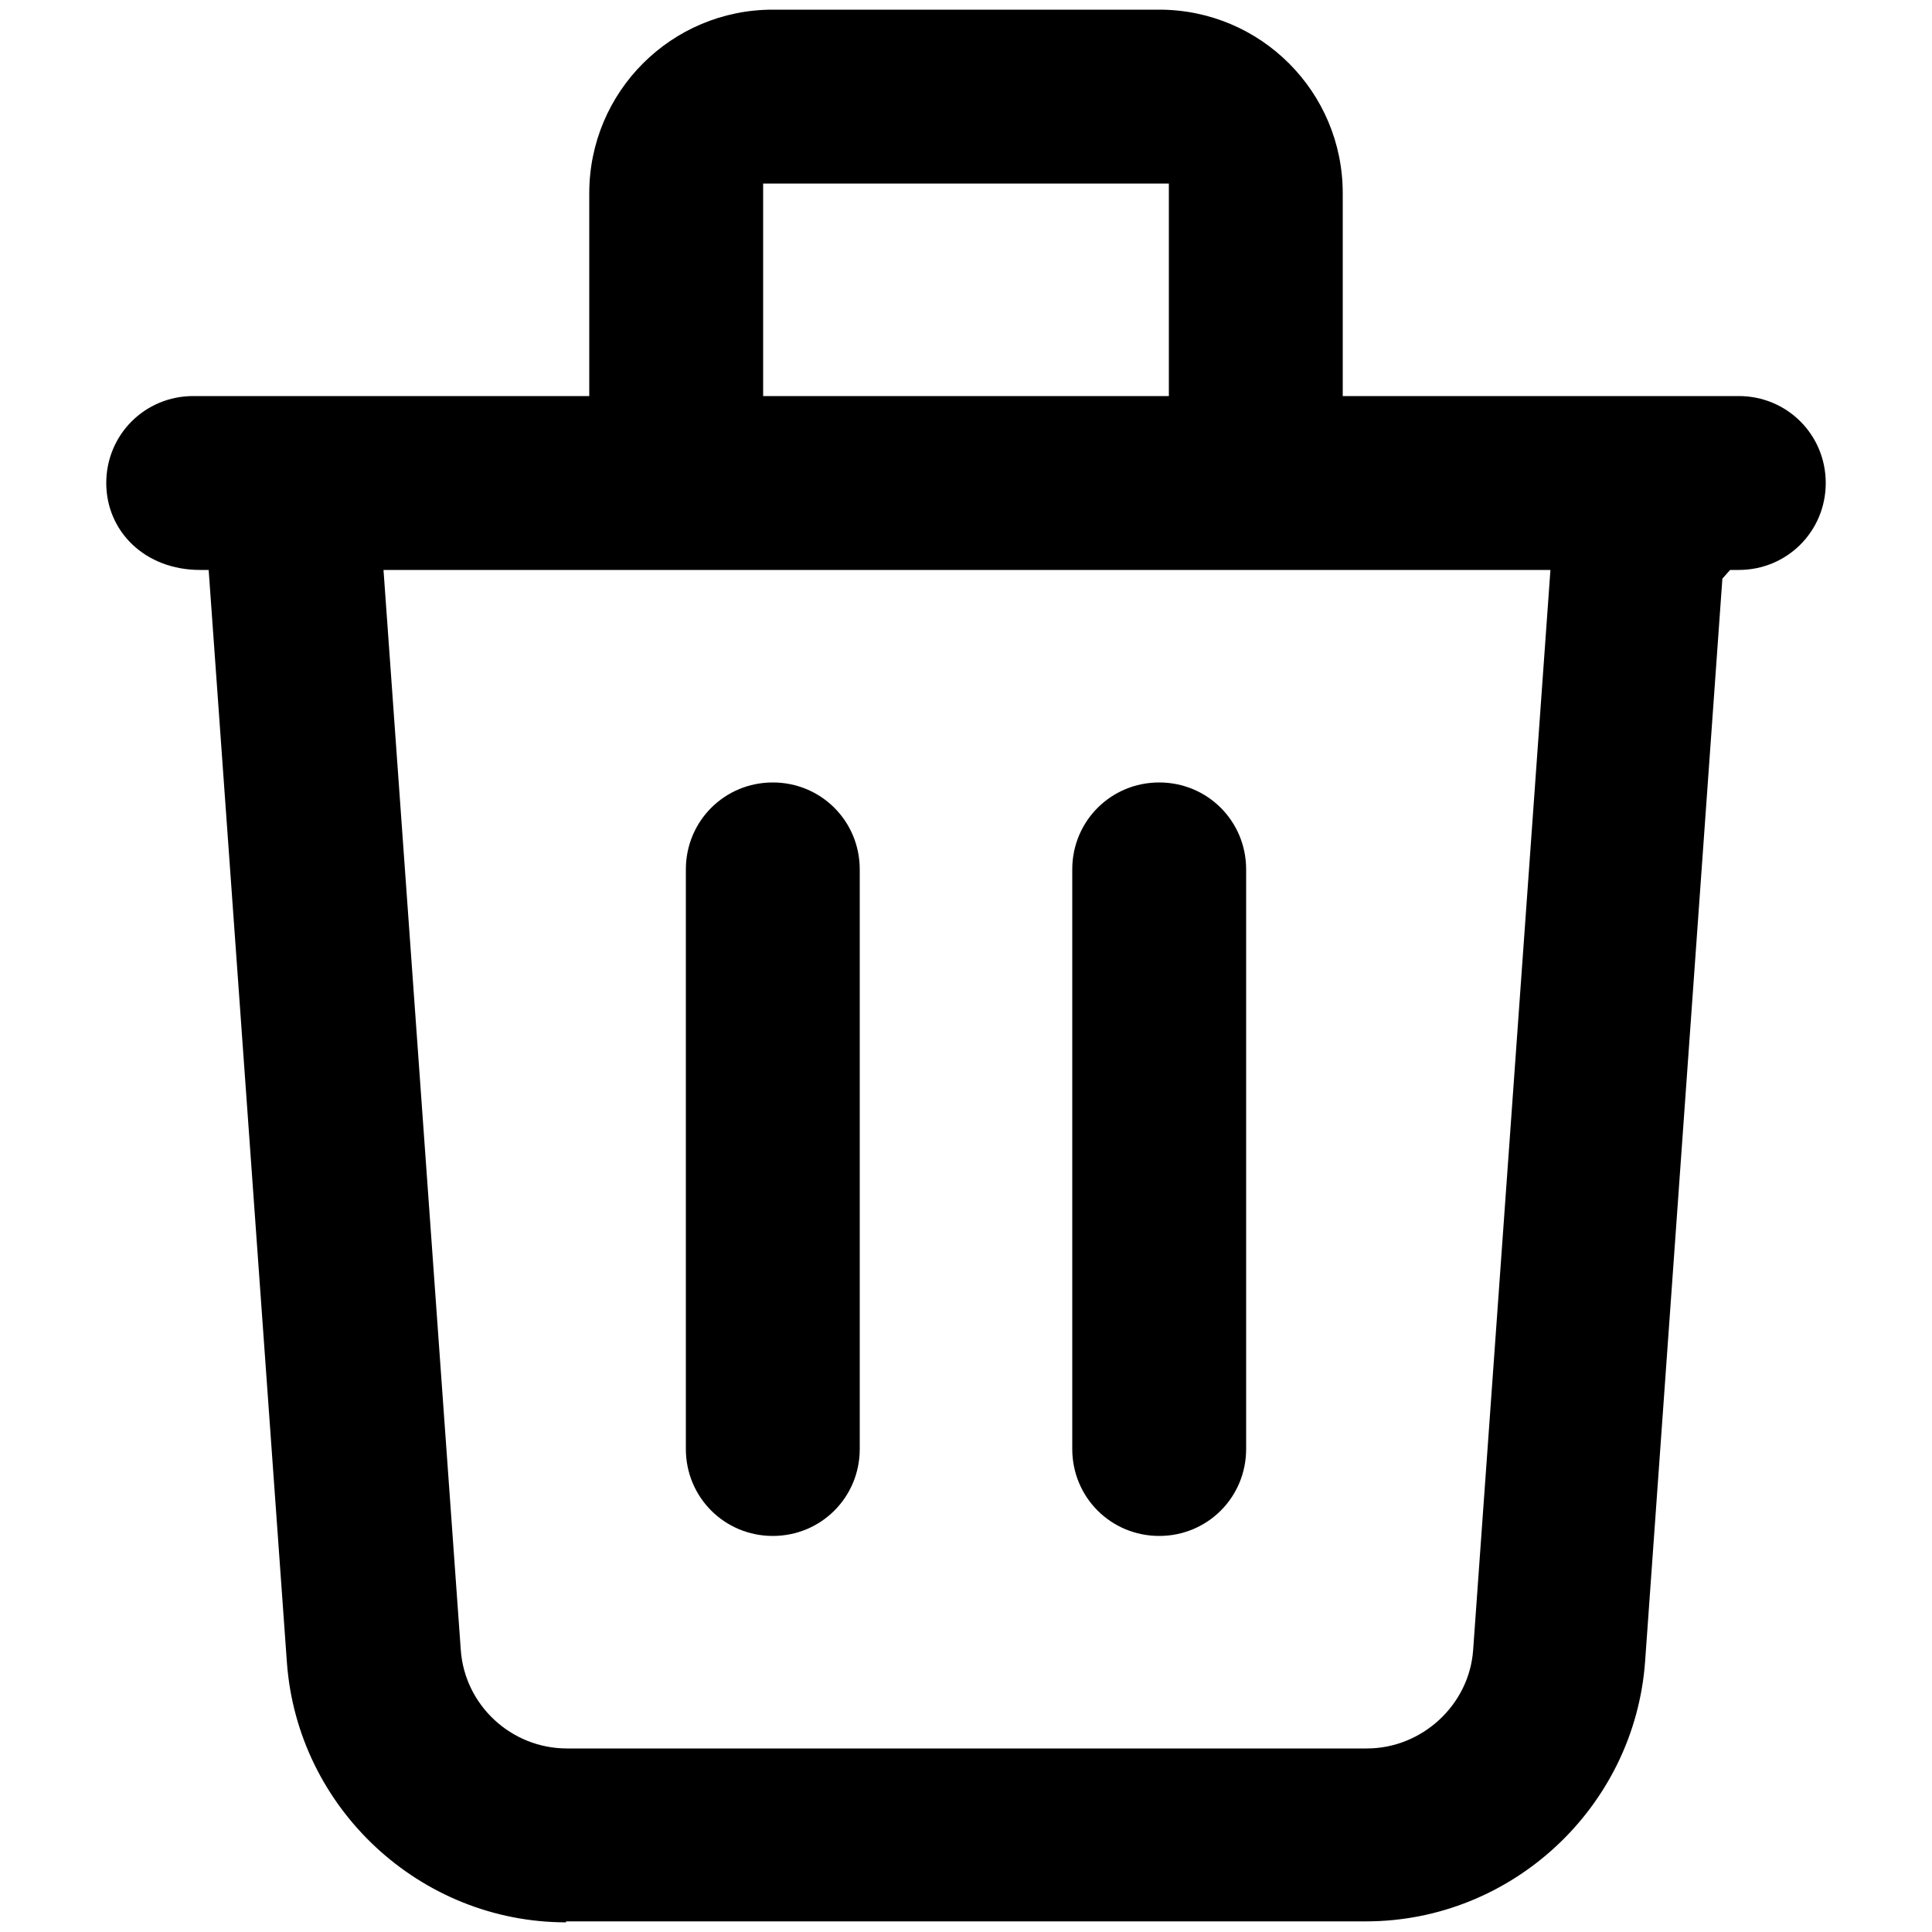 
<svg version="1.1" id="Layer_1" xmlns="http://www.w3.org/2000/svg" xmlns:xlink="http://www.w3.org/1999/xlink" x="0px" y="0px"
	 width="20px" height="20px" viewBox="0 0 20 20" style="enable-background:new 0 0 20 20;" xml:space="preserve">

		<path d="M5.86,19.9c-1.51,0-2.78-1.18-2.89-2.69L2.16,5.9H2.07C1.5,5.9,1.1,5.5,1.1,5S1.5,4.1,2,4.1h4.1V2
	c0-1.05,0.85-1.9,1.9-1.9h4c1.05,0,1.9,0.85,1.9,1.9v2.1H18c0.5,0,0.9,0.4,0.9,0.9S18.5,5.9,18,5.9h-0.09l-0.08,0.09l-0.8,11.21
	c-0.11,1.51-1.38,2.69-2.89,2.69H5.86z M4.77,17.08c0.04,0.57,0.52,1.02,1.1,1.02h8.28c0.57,0,1.06-0.45,1.1-1.02l0.8-11.18H3.97
	L4.77,17.08z M7.9,4.1h4.2V1.9H7.9V4.1z M12,15.9c-0.5,0-0.9-0.4-0.9-0.9V9c0-0.5,0.4-0.9,0.9-0.9s0.9,0.4,0.9,0.9v6
	C12.9,15.5,12.5,15.9,12,15.9z M8,15.9c-0.5,0-0.9-0.4-0.9-0.9V9c0-0.5,0.4-0.9,0.9-0.9S8.9,8.5,8.9,9v6C8.9,15.5,8.5,15.9,8,15.9z"
	/>
</svg>
